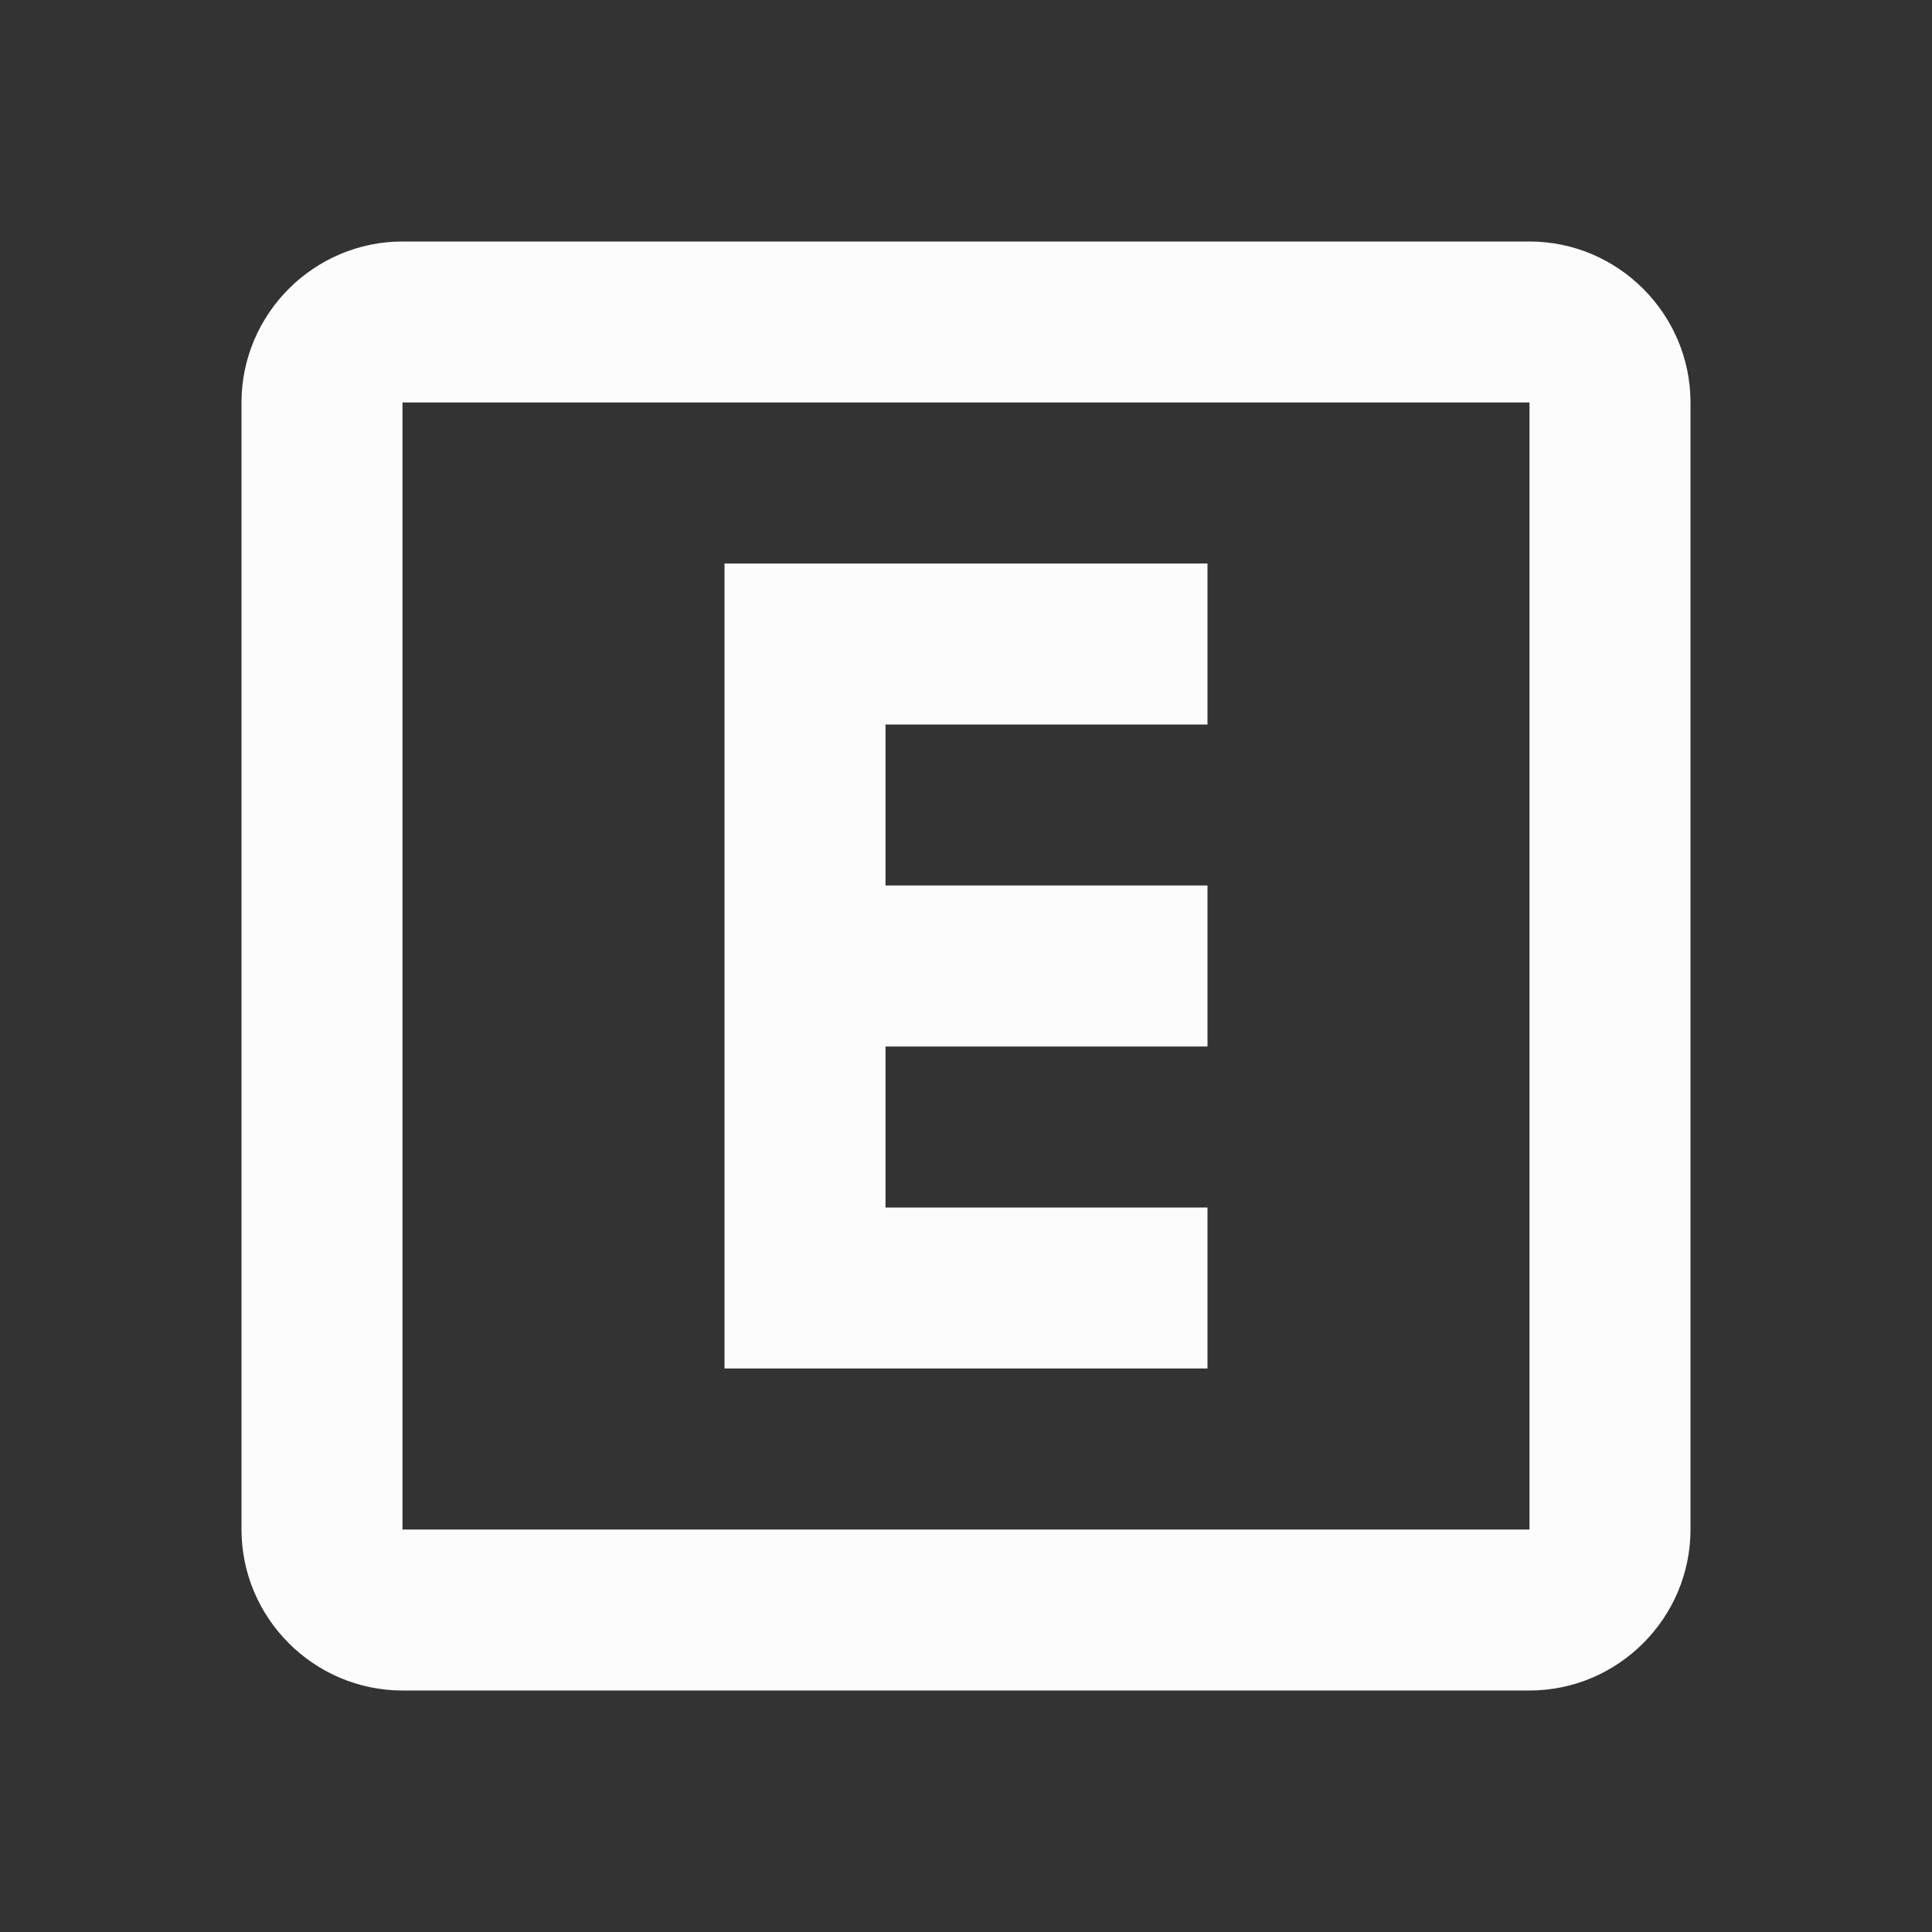 <svg width="24" height="24" viewBox="0 0 24 24" fill="none" xmlns="http://www.w3.org/2000/svg">
<rect x="0" y="0" width="24" height="24" fill="#333333" stroke="none"/>
<g clip-path="url(#clip0_19_21555)">
<path d="M19 3H5C3.9 3 3 3.9 3 5V19C3 20.1 3.9 21 5 21H19C20.1 21 21 20.1 21 19V5C21 3.9 20.1 3 19 3ZM19 19H5V5H19V19ZM15 15H11V13H15V11H11V9H15V7H9V17H15V15Z" fill="#FCFCFD"/>
</g>
<defs>
<clipPath id="clip0_19_21555">
<rect width="24" height="24" fill="white"/>
</clipPath>
</defs>
</svg>
